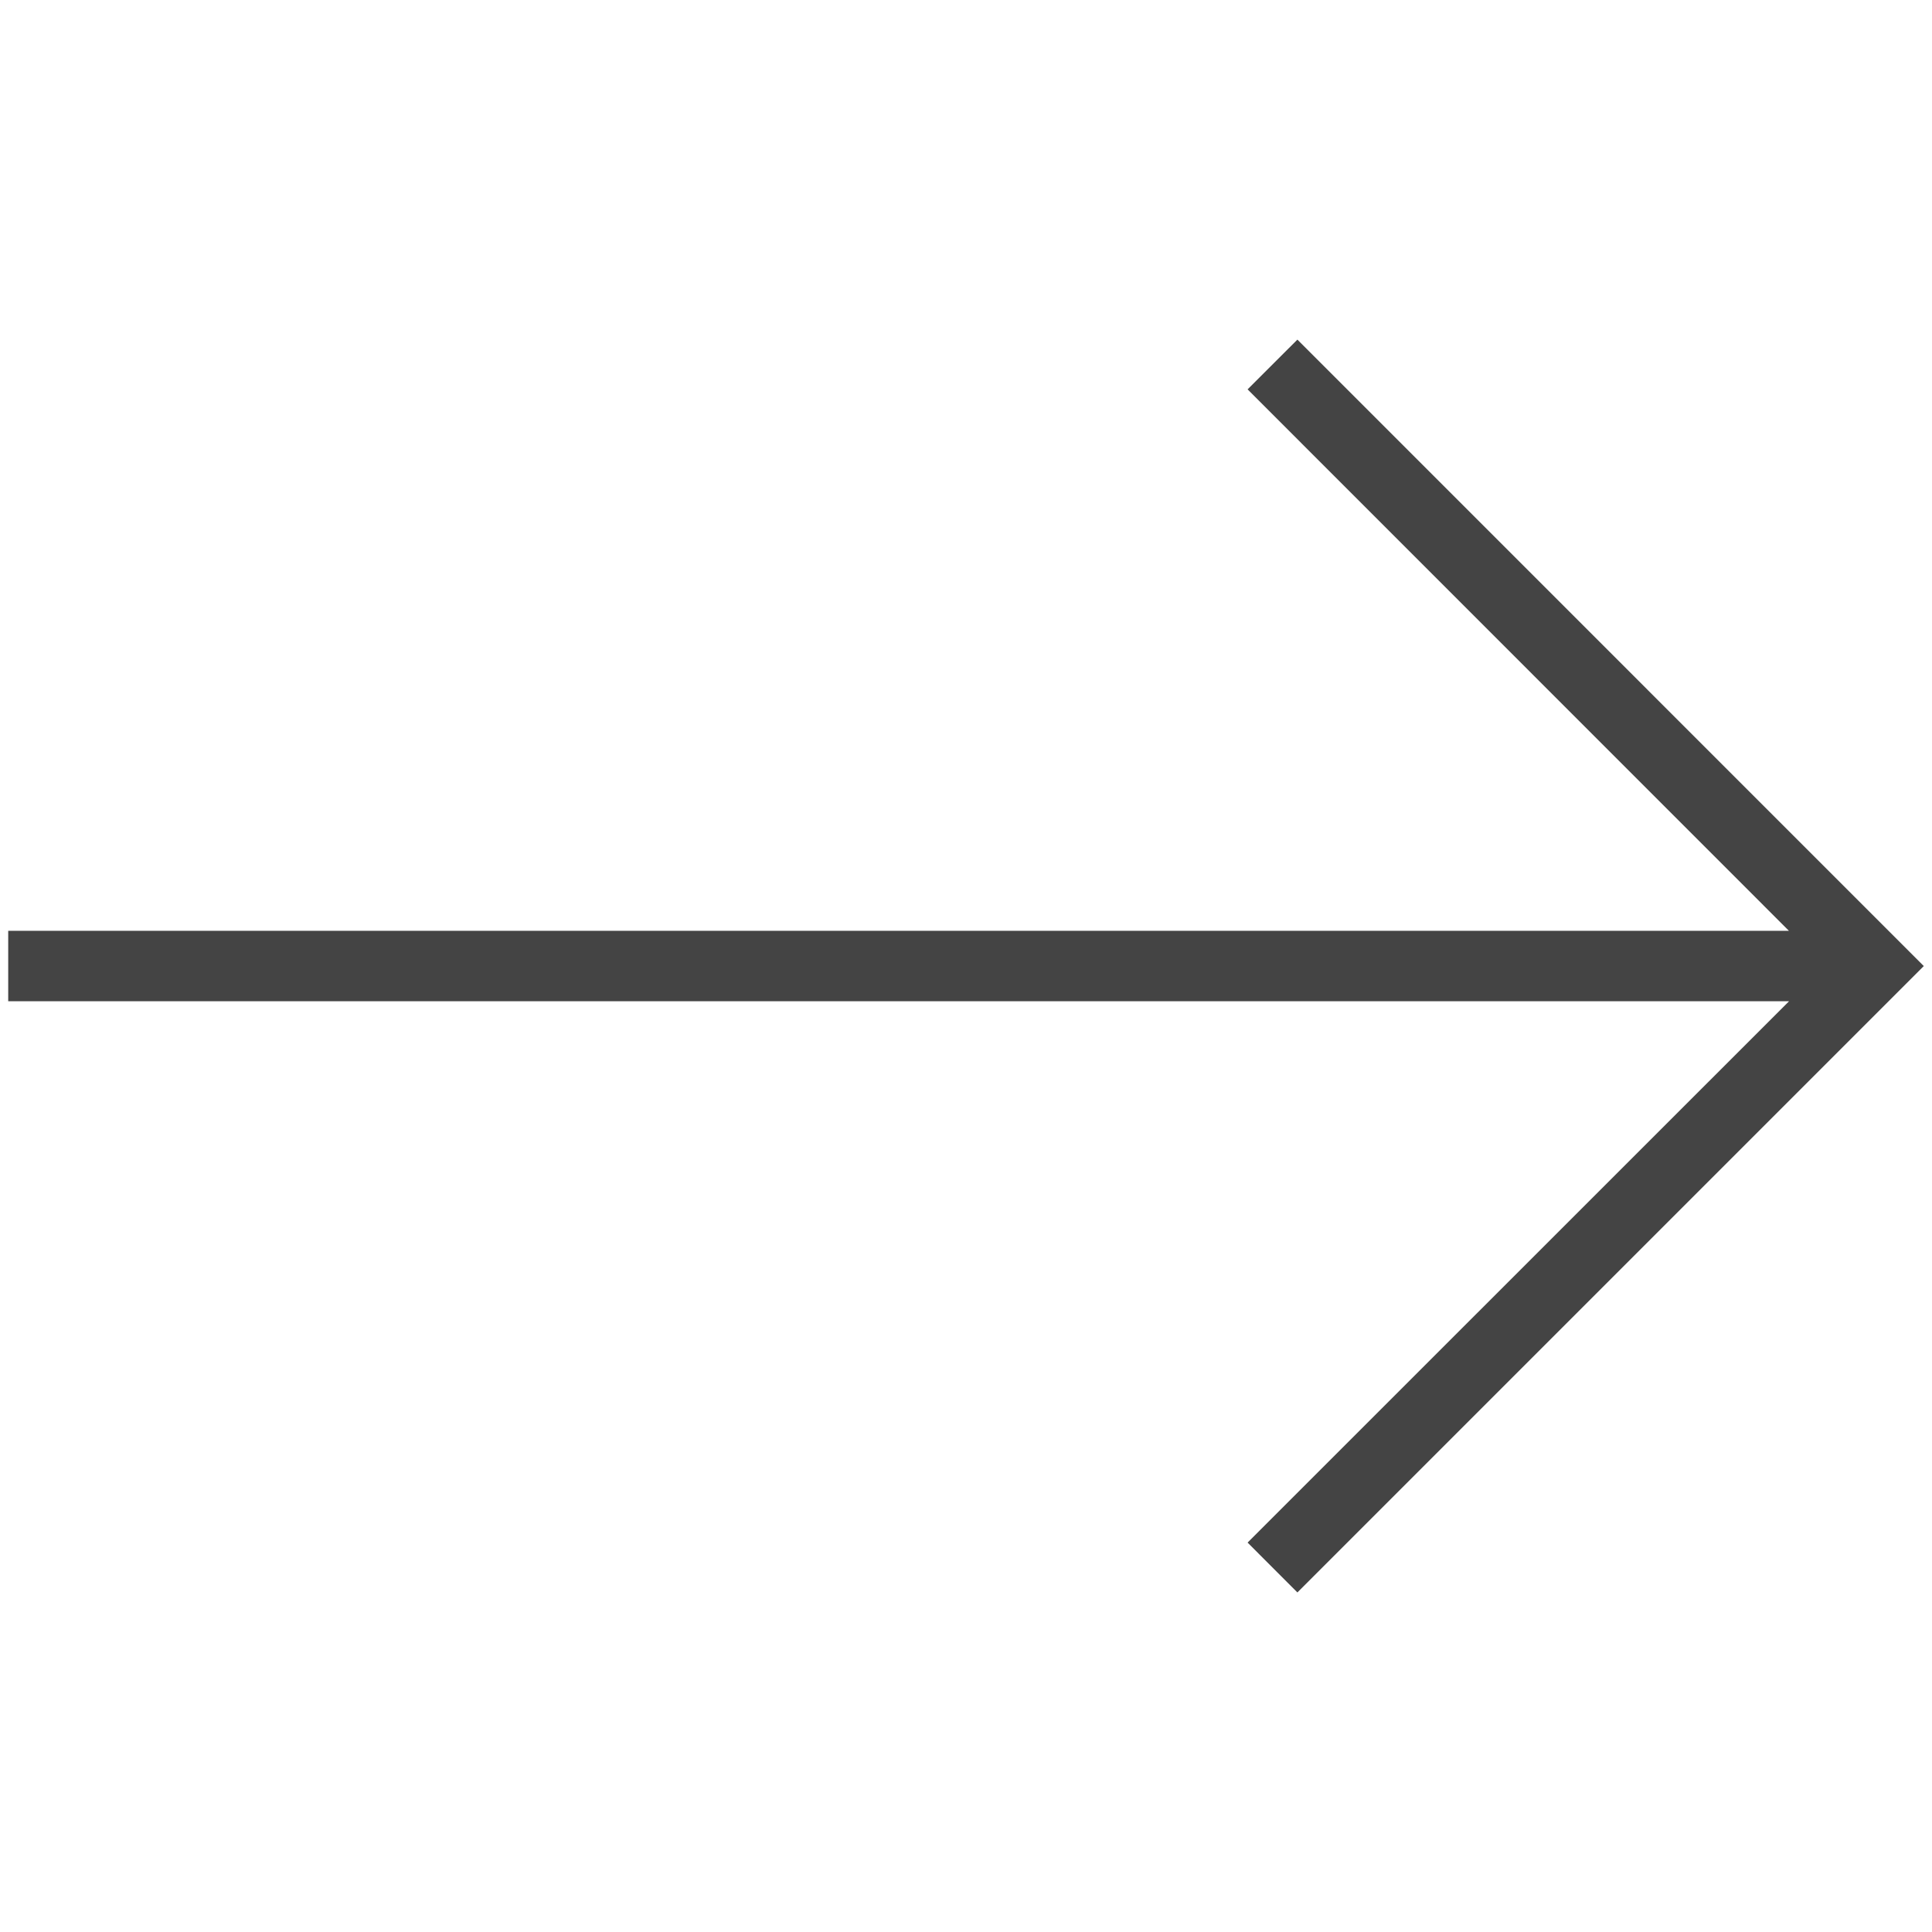 <?xml version="1.0" encoding="utf-8"?>
<!-- Generated by IcoMoon.io -->
<!DOCTYPE svg PUBLIC "-//W3C//DTD SVG 1.1//EN" "http://www.w3.org/Graphics/SVG/1.1/DTD/svg11.dtd">
<svg version="1.1" xmlns="http://www.w3.org/2000/svg" xmlns:xlink="http://www.w3.org/1999/xlink" width="32" height="32" viewBox="0 0 32 32">
<path fill="#444444" d="M21.489 5.625l-0.825 0.824 8.966 8.968h-29.494v1.167h29.496l-8.968 8.966 0.825 0.826 10.375-10.375z"></path>
</svg>
